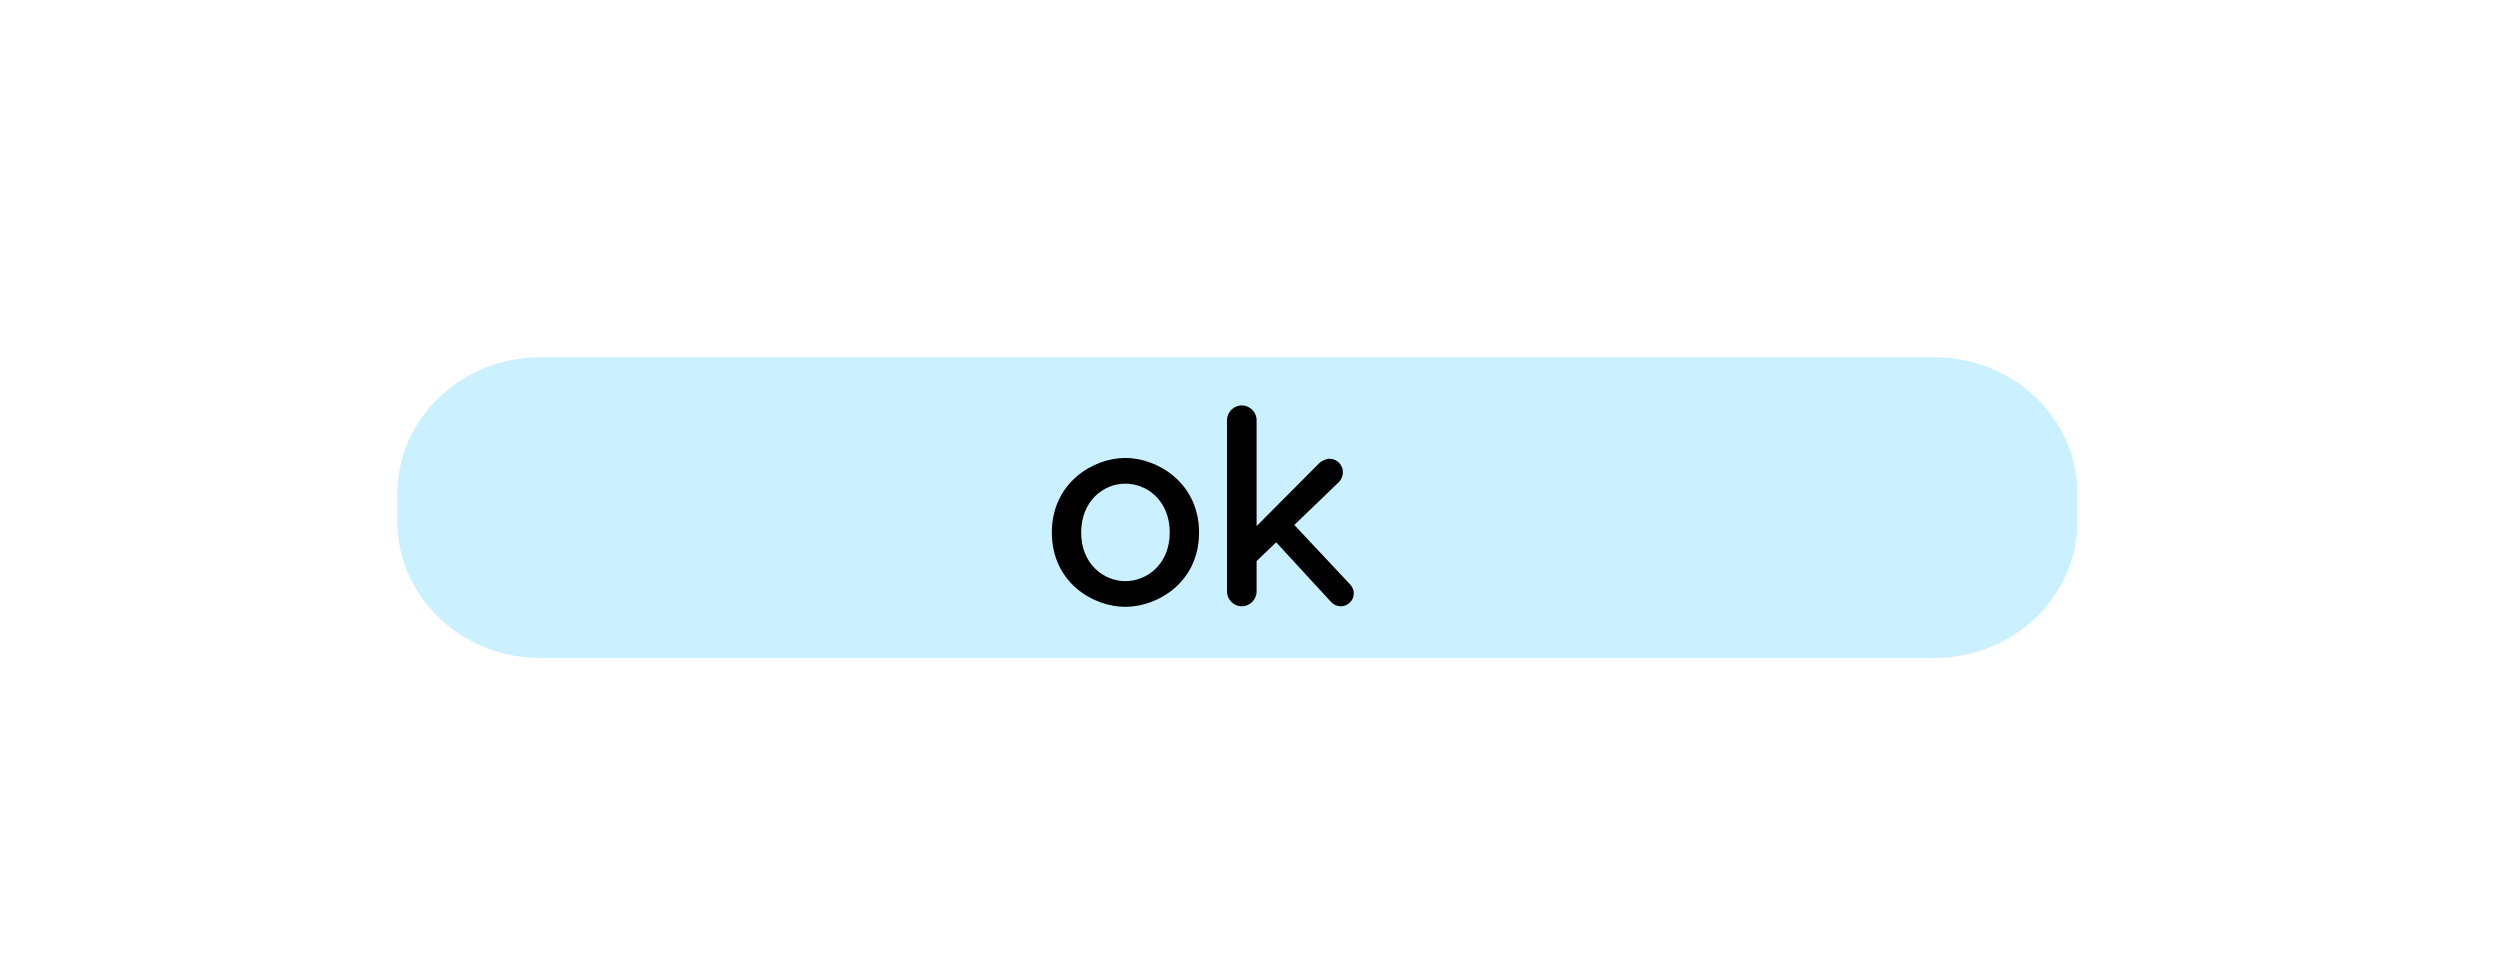 <svg version="1.1" xmlns="http://www.w3.org/2000/svg" xmlns:xlink="http://www.w3.org/1999/xlink" width="169.168" height="64.966" viewBox="0,0,169.168,64.966"><g transform="translate(-156.099,-183.246)"><g data-paper-data="{&quot;isPaintingLayer&quot;:true}" stroke="none" stroke-miterlimit="10" stroke-dasharray="" stroke-dashoffset="0" style="mix-blend-mode: normal"><path d="M192.657,207.422h94.342c5.346,0 9.679,4.154 9.679,9.279v1.79c0,5.125 -4.333,9.279 -9.679,9.279h-94.342c-5.345,0 -9.678,-4.154 -9.678,-9.279v-1.79c0,-5.125 4.333,-9.279 9.678,-9.279z" fill="#cbf0ff" fill-rule="evenodd" stroke-width="1" stroke-linecap="round" stroke-linejoin="round"/><g fill="#000000" fill-rule="evenodd" stroke-width="1" stroke-linecap="round" stroke-linejoin="round"><path d="M237.236,219.281c0,3.384 -2.817,5.028 -4.99,5.028c-2.174,0 -4.972,-1.645 -4.972,-5.028c0,-3.365 2.798,-5.047 4.972,-5.047c2.174,0 4.99,1.682 4.99,5.047zM229.259,219.281c0,2.136 1.531,3.289 2.987,3.289c1.474,0 3.006,-1.153 3.006,-3.289c0,-2.155 -1.531,-3.308 -3.006,-3.308c-1.456,0 -2.987,1.153 -2.987,3.308z"/><path d="M247.708,223.402c0,0.473 -0.397,0.87 -0.888,0.87c-0.246,0 -0.473,-0.113 -0.624,-0.265l-3.743,-4.064l-1.323,1.267v2.06c0,0.548 -0.454,1.002 -1.002,1.002c-0.548,0 -1.002,-0.454 -1.002,-1.002v-11.588c0,-0.548 0.454,-1.002 1.002,-1.002c0.548,0 1.002,0.454 1.002,1.002v7.164l4.253,-4.272c0.17,-0.151 0.435,-0.284 0.681,-0.284c0.51,0 0.907,0.416 0.907,0.907c0,0.246 -0.095,0.473 -0.246,0.643l-3.043,2.93l3.762,4.007c0.151,0.151 0.265,0.378 0.265,0.624z"/></g><path d="M156.099,248.212v-64.966h169.168v64.966z" fill="none" fill-rule="nonzero" stroke-width="0" stroke-linecap="butt" stroke-linejoin="miter"/></g></g></svg>